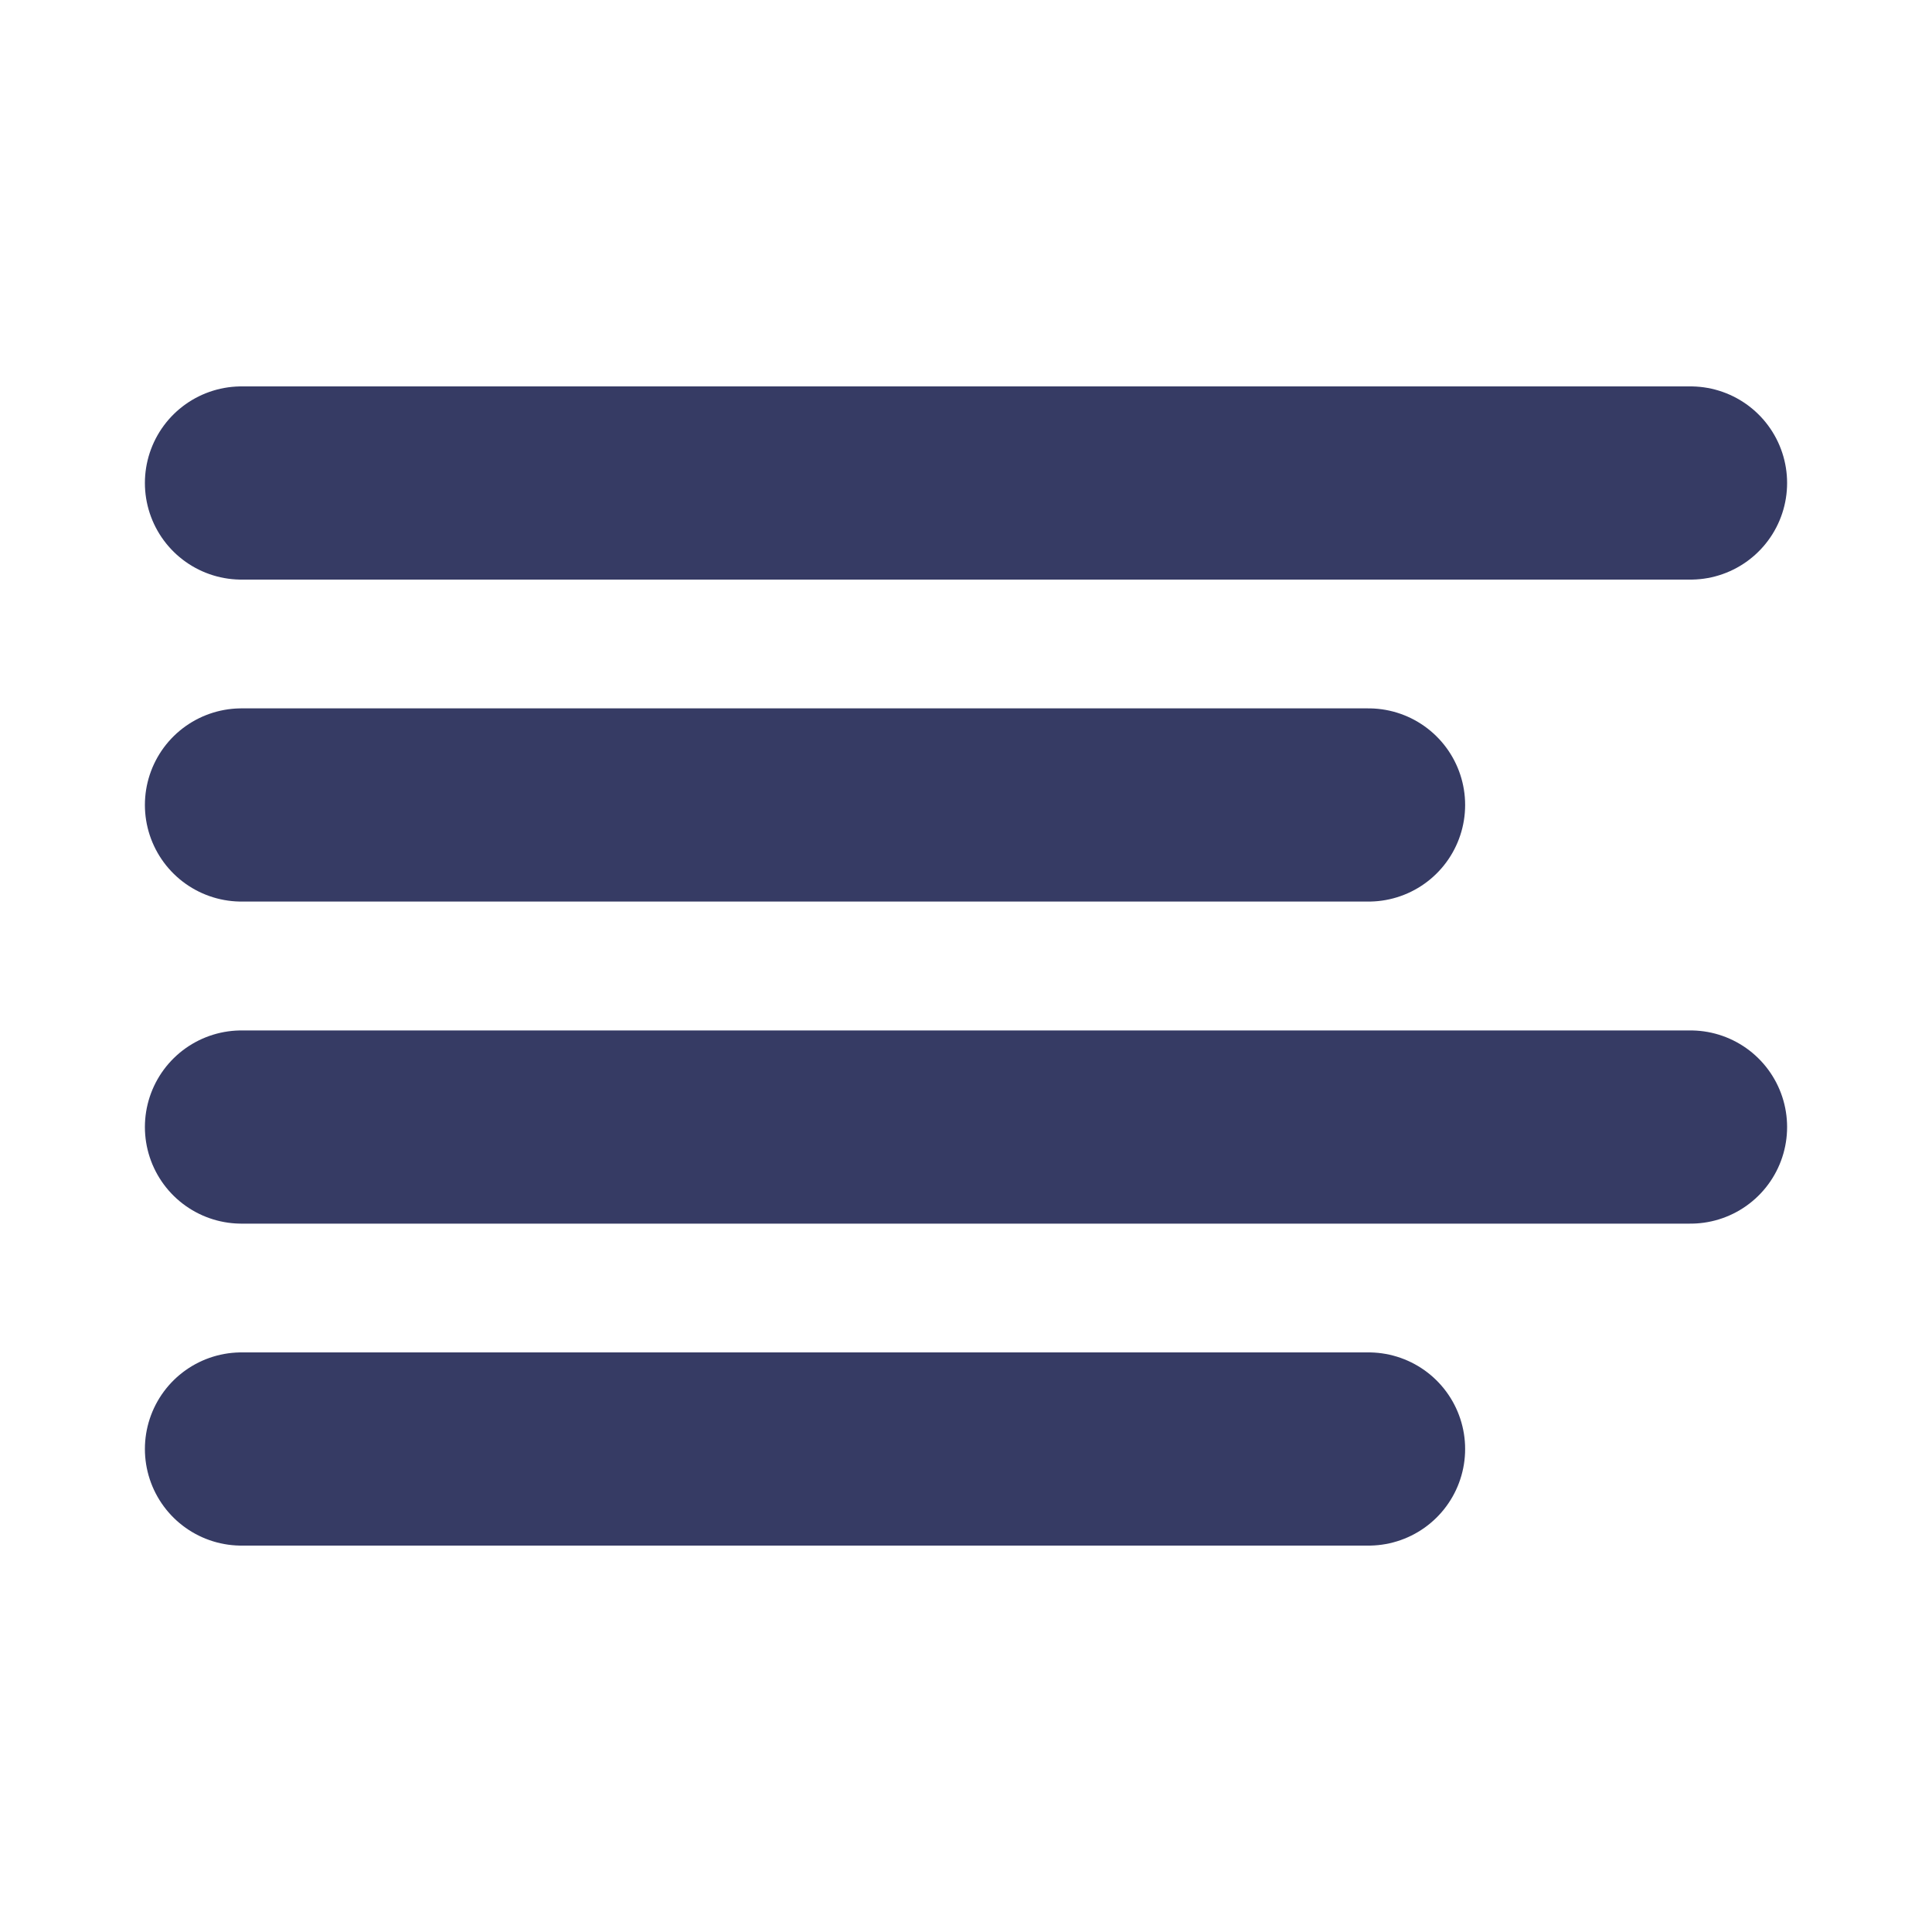 <svg width="20" height="20" viewBox="0 0 20 20" fill="none" xmlns="http://www.w3.org/2000/svg">
<path d="M14.167 8.333H2.5" stroke="#363B64" stroke-width="2" stroke-linecap="round" stroke-linejoin="round"/>
<path d="M17.5 5H2.5" stroke="#363B64" stroke-width="2" stroke-linecap="round" stroke-linejoin="round"/>
<path d="M17.5 11.667H2.5" stroke="#363B64" stroke-width="2" stroke-linecap="round" stroke-linejoin="round"/>
<path d="M14.167 15H2.5" stroke="#363B64" stroke-width="2" stroke-linecap="round" stroke-linejoin="round"/>
</svg>
